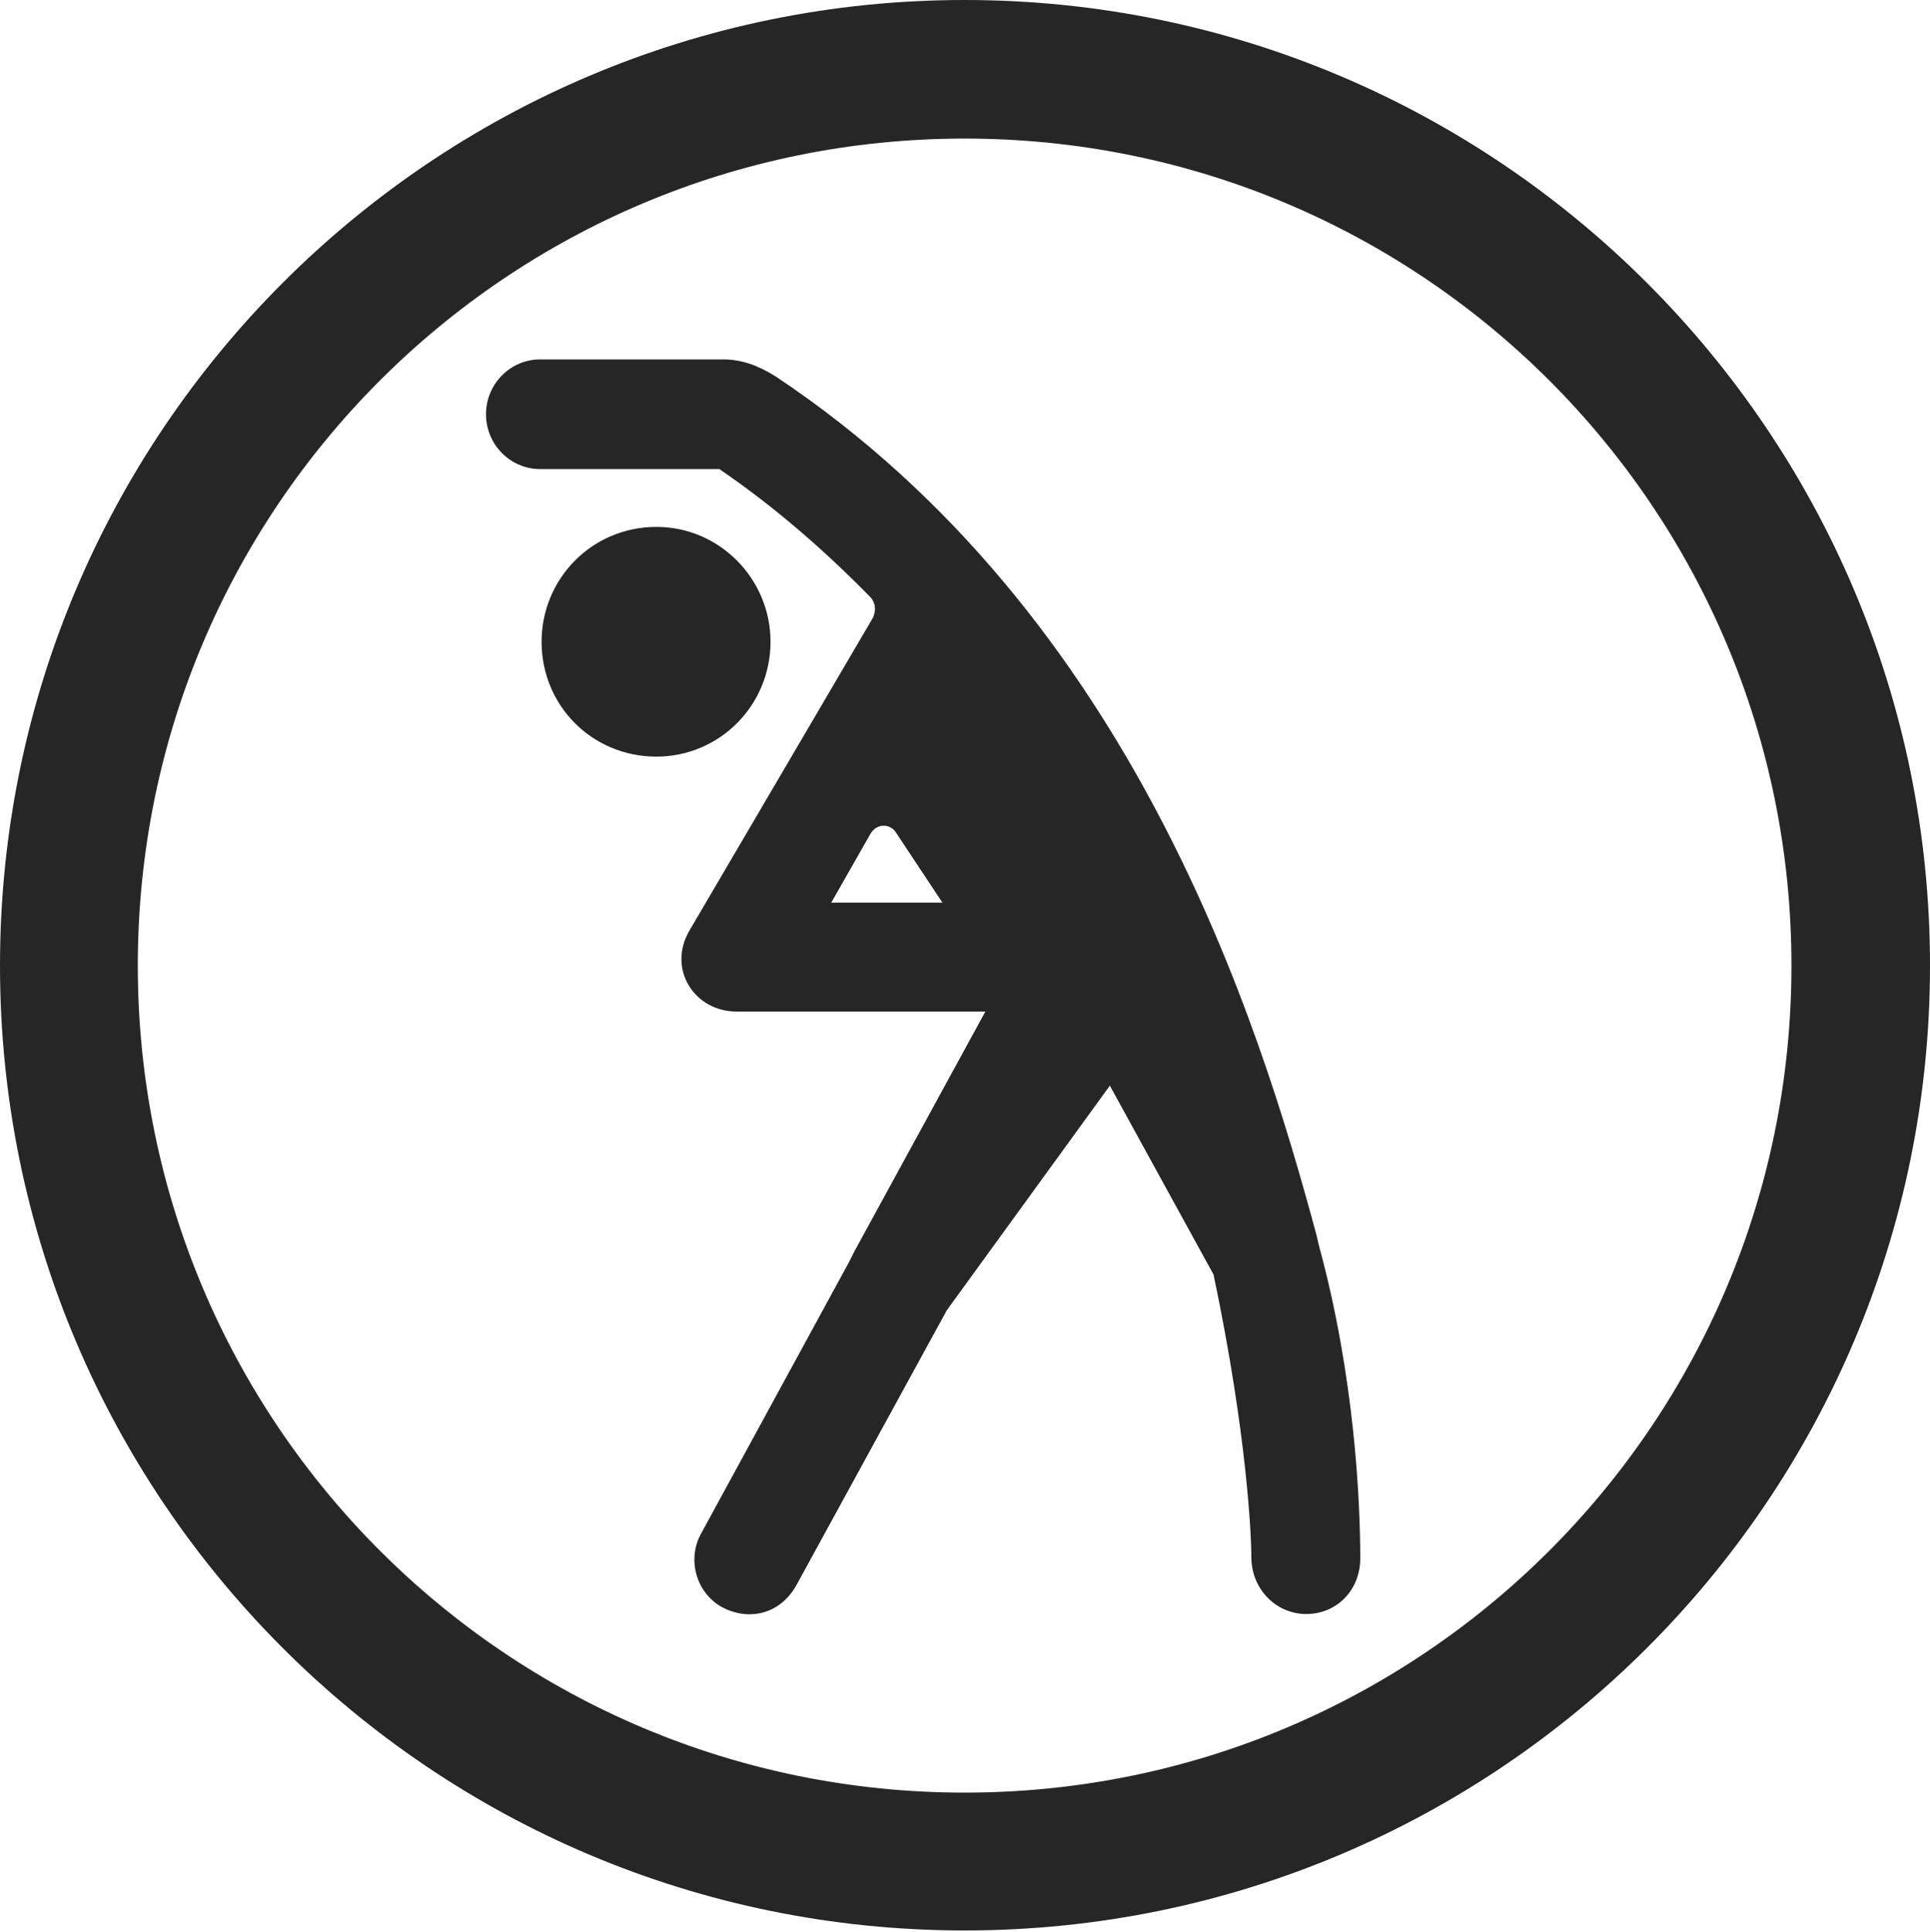 <?xml version="1.0" encoding="UTF-8"?>
<!--Generator: Apple Native CoreSVG 326-->
<!DOCTYPE svg
PUBLIC "-//W3C//DTD SVG 1.1//EN"
       "http://www.w3.org/Graphics/SVG/1.1/DTD/svg11.dtd">
<svg version="1.1" xmlns="http://www.w3.org/2000/svg" xmlns:xlink="http://www.w3.org/1999/xlink" viewBox="0 0 651.25 651.75">
 <g>
  <rect height="651.75" opacity="0" width="651.25" x="0" y="0"/>
  <path d="M325.5 651.25C505.25 651.25 651.25 505.5 651.25 325.75C651.25 146 505.25 0 325.5 0C145.75 0 0 146 0 325.75C0 505.5 145.75 651.25 325.5 651.25ZM325.5 604.75C171.25 604.75 46.5 480 46.5 325.75C46.5 171.5 171.25 46.75 325.5 46.75C479.75 46.75 604.5 171.5 604.5 325.75C604.5 480 479.75 604.75 325.5 604.75Z" fill="black" fill-opacity="0.85"/>
  <path d="M221.5 255.25C242.75 255.25 260 238 260 216.5C260 195.25 242.75 177.75 221.5 177.75C199.75 177.75 182.75 195.25 182.75 216.5C182.75 238 199.75 255.25 221.5 255.25ZM319.5 442L374.5 366.25L409.5 430C421 484.75 422.25 519 422.25 525.25C422.25 536.25 430.75 544.5 440.75 544.5C451.25 544.5 459 536.25 459 525.75C459 507.25 457.25 464.75 445 420L444.25 416.75C424.75 344.25 382.25 207.25 261.75 127C255.75 123.25 250.25 121.25 244 121.25L182.25 121.25C172.25 121.25 164 129.5 164 139.75C164 150 172.25 158.25 182.25 158.25L242.75 158.25C261.75 171.25 278.25 185.75 293.25 201C295.5 203 295.75 206 294.5 208.5L232.75 313.75C225 326.75 234.25 341.25 248.5 341.25L332.5 341.25L288.25 422.25L286.5 425.75L236.5 517.5C231.75 526.25 235 537.5 243.75 542.25C252.25 546.75 263 545 268.75 534.75ZM280.5 304.5L293.75 281.25C296 277.5 300.5 278 302.25 280.75L318 304.5Z" fill="black" fill-opacity="0.85"/>
 </g>
</svg>
